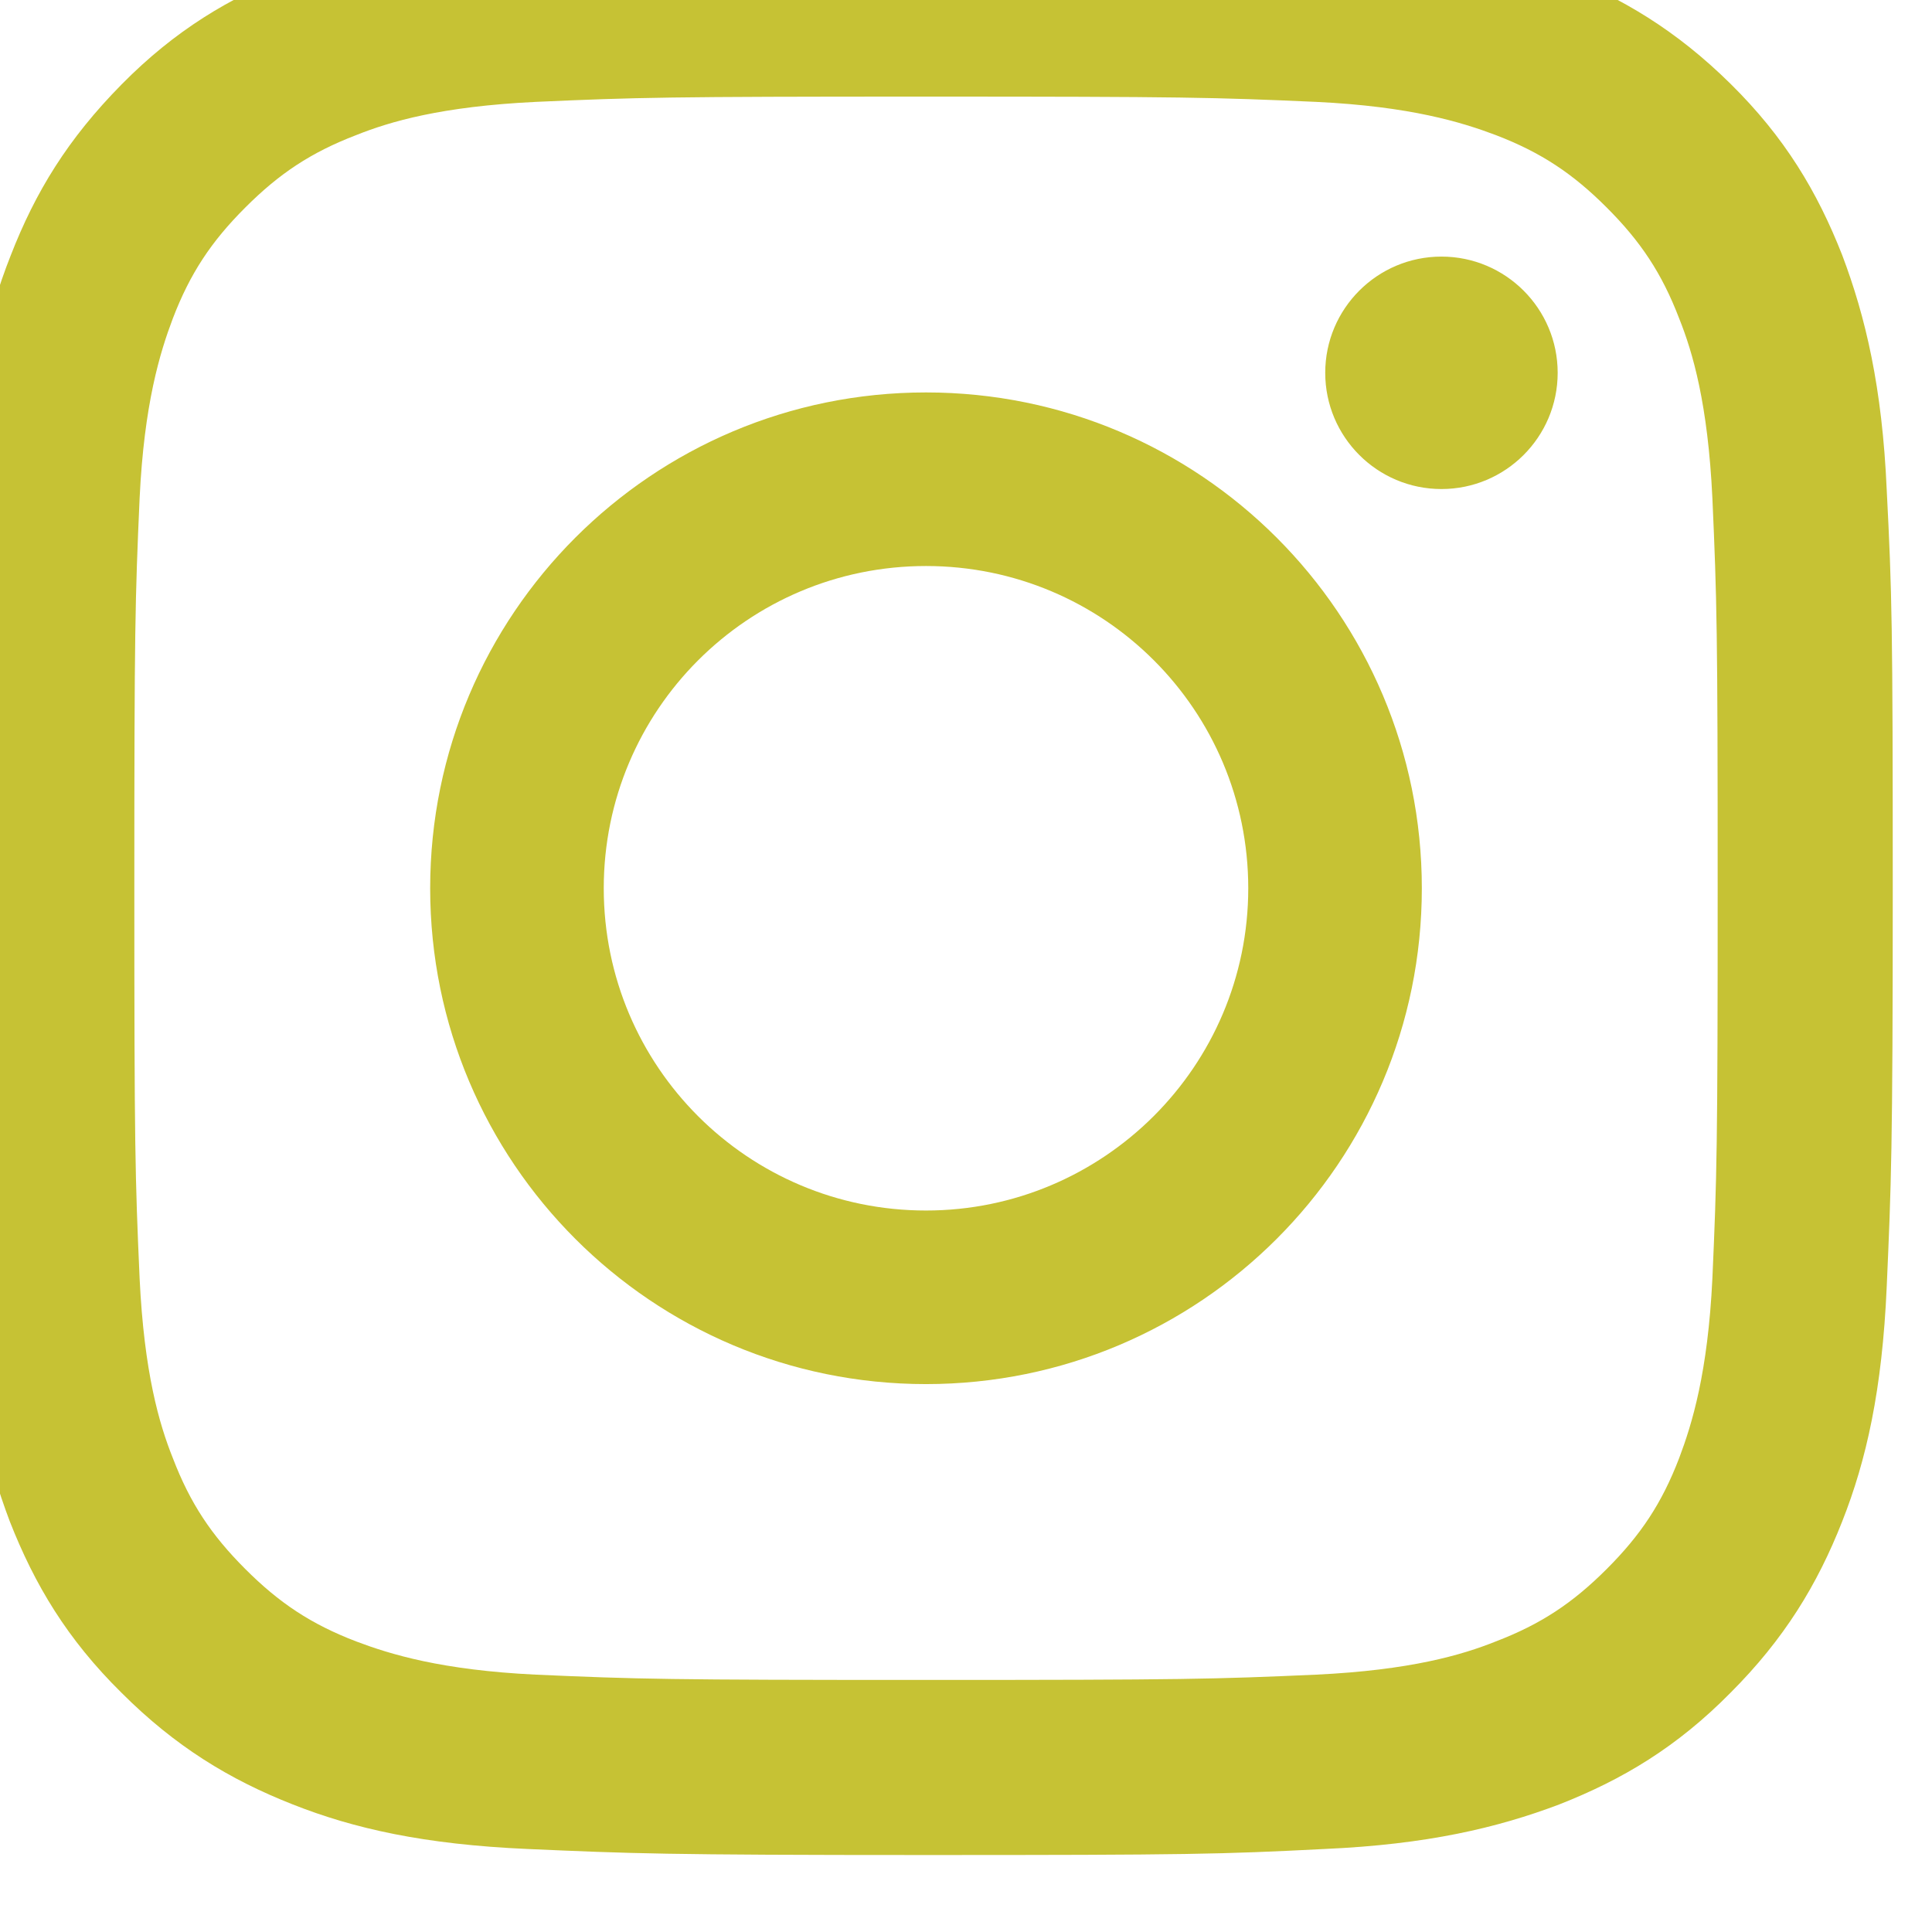 <?xml version="1.0" encoding="utf-8"?>
<!-- Generator: Adobe Illustrator 23.0.3, SVG Export Plug-In . SVG Version: 6.00 Build 0)  -->
<svg version="1.1" id="Layer_1" xmlns="http://www.w3.org/2000/svg" xmlns:xlink="http://www.w3.org/1999/xlink" x="0px" y="0px"
	 viewBox="0 0 256 256" style="enable-background:new 0 0 256 256;" xml:space="preserve">
<style type="text/css">
	.st0{fill:#C6C234;}
</style>
<path class="st0" d="M122.7,12.8c34.2,0,38.2,0.1,51.7,0.7c12.5,0.6,19.3,2.7,23.8,4.4c6,2.3,10.2,5.1,14.7,9.6s7.3,8.7,9.6,14.7
	c1.8,4.5,3.8,11.3,4.4,23.8c0.6,13.5,0.7,17.5,0.7,51.7s-0.1,38.2-0.7,51.7c-0.6,12.5-2.7,19.3-4.4,23.8c-2.3,6-5.1,10.2-9.6,14.7
	c-4.5,4.5-8.7,7.3-14.7,9.6c-4.5,1.8-11.3,3.8-23.8,4.4c-13.5,0.6-17.5,0.7-51.7,0.7s-38.2-0.1-51.7-0.7
	c-12.5-0.6-19.3-2.7-23.8-4.4c-6-2.3-10.2-5.1-14.7-9.6c-4.5-4.5-7.3-8.7-9.6-14.7c-1.8-4.5-3.8-11.3-4.4-23.8
	c-0.6-13.5-0.7-17.5-0.7-51.7s0.1-38.2,0.7-51.7c0.6-12.5,2.7-19.3,4.4-23.8c2.3-6,5.1-10.2,9.6-14.7s8.7-7.3,14.7-9.6
	c4.5-1.8,11.3-3.8,23.8-4.4C84.4,12.9,88.5,12.8,122.7,12.8 M122.7-10.3c-34.8,0-39.1,0.1-52.8,0.8C56.3-8.9,47-6.7,38.8-3.6
	c-8.4,3.3-15.6,7.6-22.7,14.8S4.7,25.4,1.4,33.9C-1.8,42-3.9,51.3-4.6,64.9c-0.6,13.7-0.8,18-0.8,52.8s0.1,39.1,0.8,52.8
	c0.6,13.6,2.8,22.9,5.9,31.1c3.3,8.4,7.6,15.6,14.8,22.7c7.1,7.1,14.3,11.5,22.7,14.8c8.1,3.2,17.4,5.3,31.1,5.9
	c13.7,0.6,18,0.8,52.8,0.8s39.1-0.1,52.8-0.8c13.6-0.6,22.9-2.8,31.1-5.9c8.4-3.3,15.6-7.6,22.7-14.8c7.1-7.1,11.5-14.3,14.8-22.7
	c3.2-8.1,5.3-17.4,5.9-31.1c0.6-13.7,0.8-18,0.8-52.8s-0.1-39.1-0.8-52.8c-0.6-13.6-2.8-22.9-5.9-31.1c-3.3-8.4-7.6-15.6-14.8-22.7
	S214.9-0.3,206.5-3.6c-8.1-3.2-17.4-5.3-31.1-5.9C161.8-10.2,157.4-10.3,122.7-10.3z M122.7,52c-36.3,0-65.7,29.4-65.7,65.7
	s29.4,65.7,65.7,65.7s65.7-29.4,65.7-65.7S159,52,122.7,52z M122.7,160.4c-23.6,0-42.7-19.1-42.7-42.7S99.1,75,122.7,75
	s42.7,19.1,42.7,42.7S146.2,160.4,122.7,160.4z M206.4,49.4c0,8.5-6.9,15.4-15.4,15.4s-15.4-6.9-15.4-15.4S182.5,34,191,34
	S206.4,40.9,206.4,49.4z"/>
</svg>
